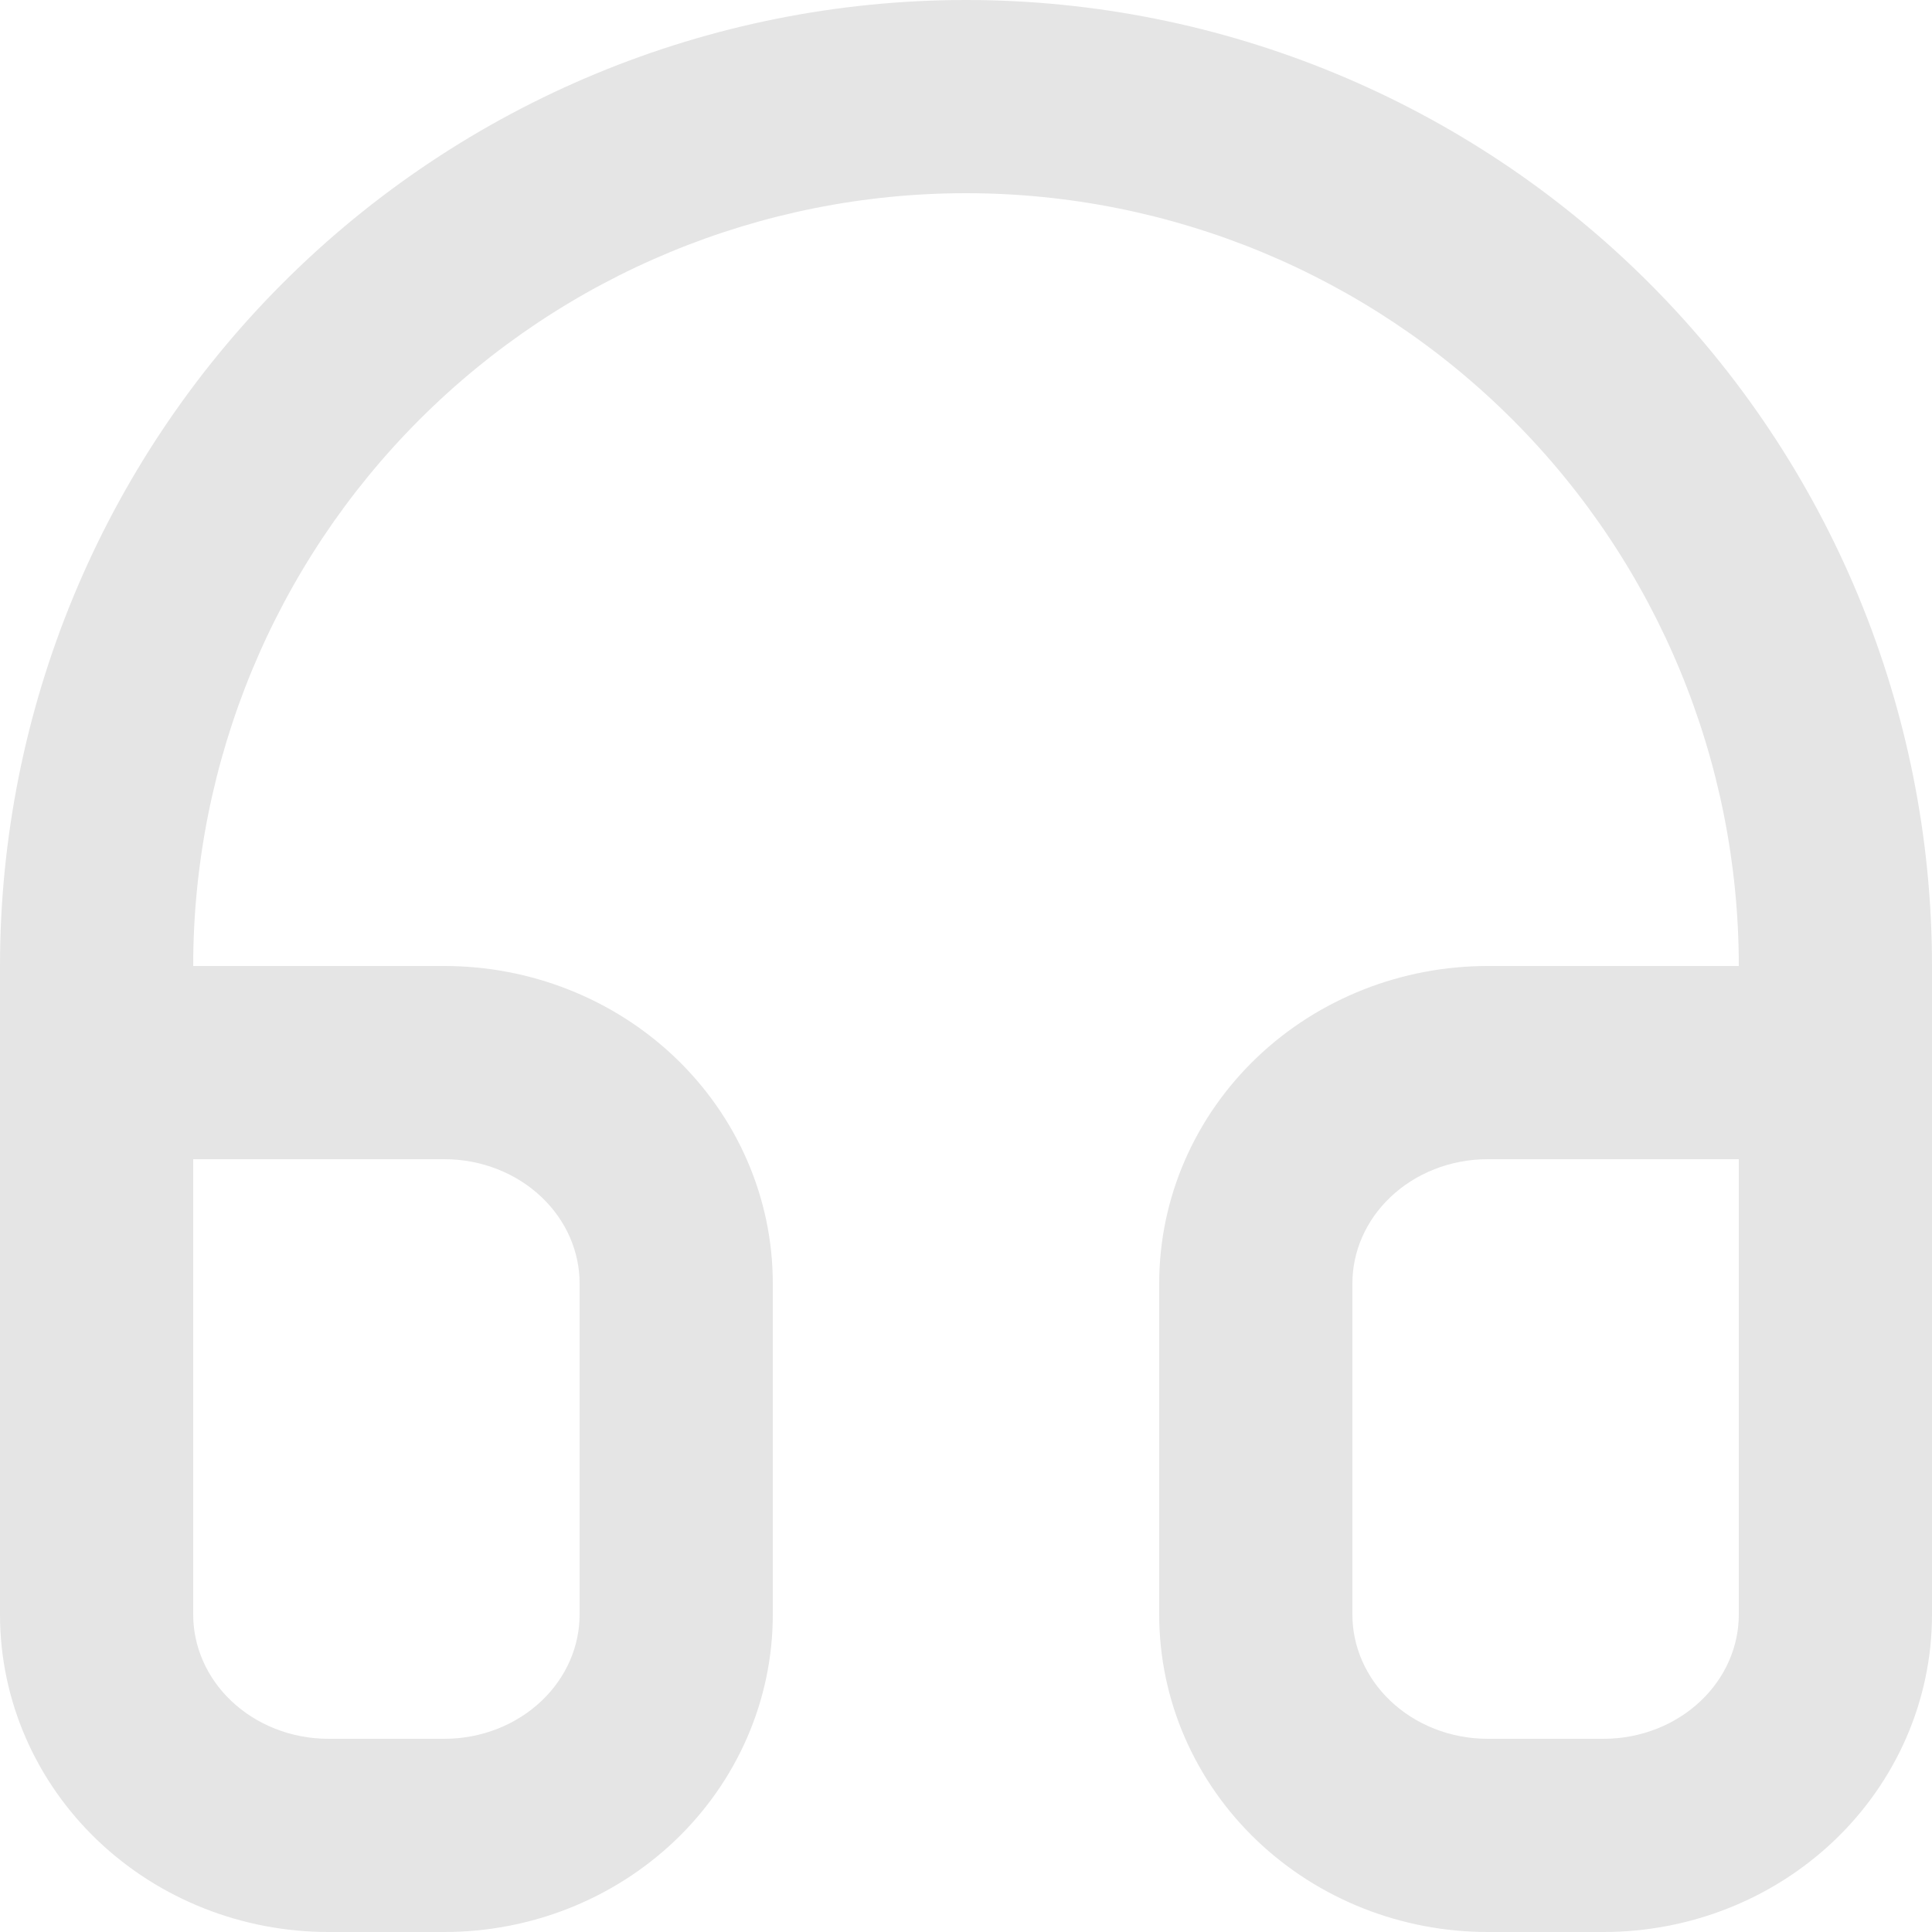 <svg width="343" height="343" viewBox="0 0 343 343" fill="none" xmlns="http://www.w3.org/2000/svg">
<path fill-rule="evenodd" clip-rule="evenodd" d="M171.5 34.3C135.112 34.3 100.215 48.755 74.485 74.485C48.755 100.215 34.3 135.112 34.3 171.5H78.89C94.092 171.5 108.83 177.244 119.822 187.712C130.843 198.208 137.2 212.627 137.2 227.85V286.65C137.2 301.873 130.843 316.292 119.822 326.788C108.83 337.256 94.092 343 78.89 343H58.31C43.108 343 28.37 337.256 17.378 326.788C6.357 316.292 0 301.873 0 286.65V171.5C0 126.015 18.069 82.394 50.231 50.231C82.394 18.069 126.015 0 171.5 0C216.985 0 260.606 18.069 292.769 50.231C324.931 82.394 343 126.015 343 171.5V286.65C343 301.873 336.642 316.292 325.622 326.788C314.63 337.256 299.892 343 284.69 343H264.11C248.908 343 234.17 337.256 223.178 326.788C212.158 316.292 205.8 301.873 205.8 286.65V227.85C205.8 212.627 212.158 198.208 223.178 187.712C234.17 177.244 248.908 171.5 264.11 171.5H308.7C308.7 135.112 294.244 100.215 268.516 74.485C242.786 48.755 207.887 34.3 171.5 34.3ZM308.7 205.8H264.11C257.48 205.8 251.278 208.316 246.833 212.55C242.415 216.757 240.1 222.279 240.1 227.85V286.65C240.1 292.221 242.415 297.743 246.833 301.95C251.278 306.184 257.48 308.7 264.11 308.7H284.69C291.32 308.7 297.522 306.184 301.967 301.95C306.385 297.743 308.7 292.221 308.7 286.65V205.8ZM34.3 205.8H78.89C85.52 205.8 91.721 208.316 96.167 212.55C100.584 216.757 102.9 222.279 102.9 227.85V286.65C102.9 292.221 100.584 297.743 96.167 301.95C91.721 306.184 85.52 308.7 78.89 308.7H58.31C51.679 308.7 45.479 306.184 41.033 301.95C36.616 297.743 34.3 292.221 34.3 286.65V205.8Z" fill="#E5E5E5"/>
</svg>
